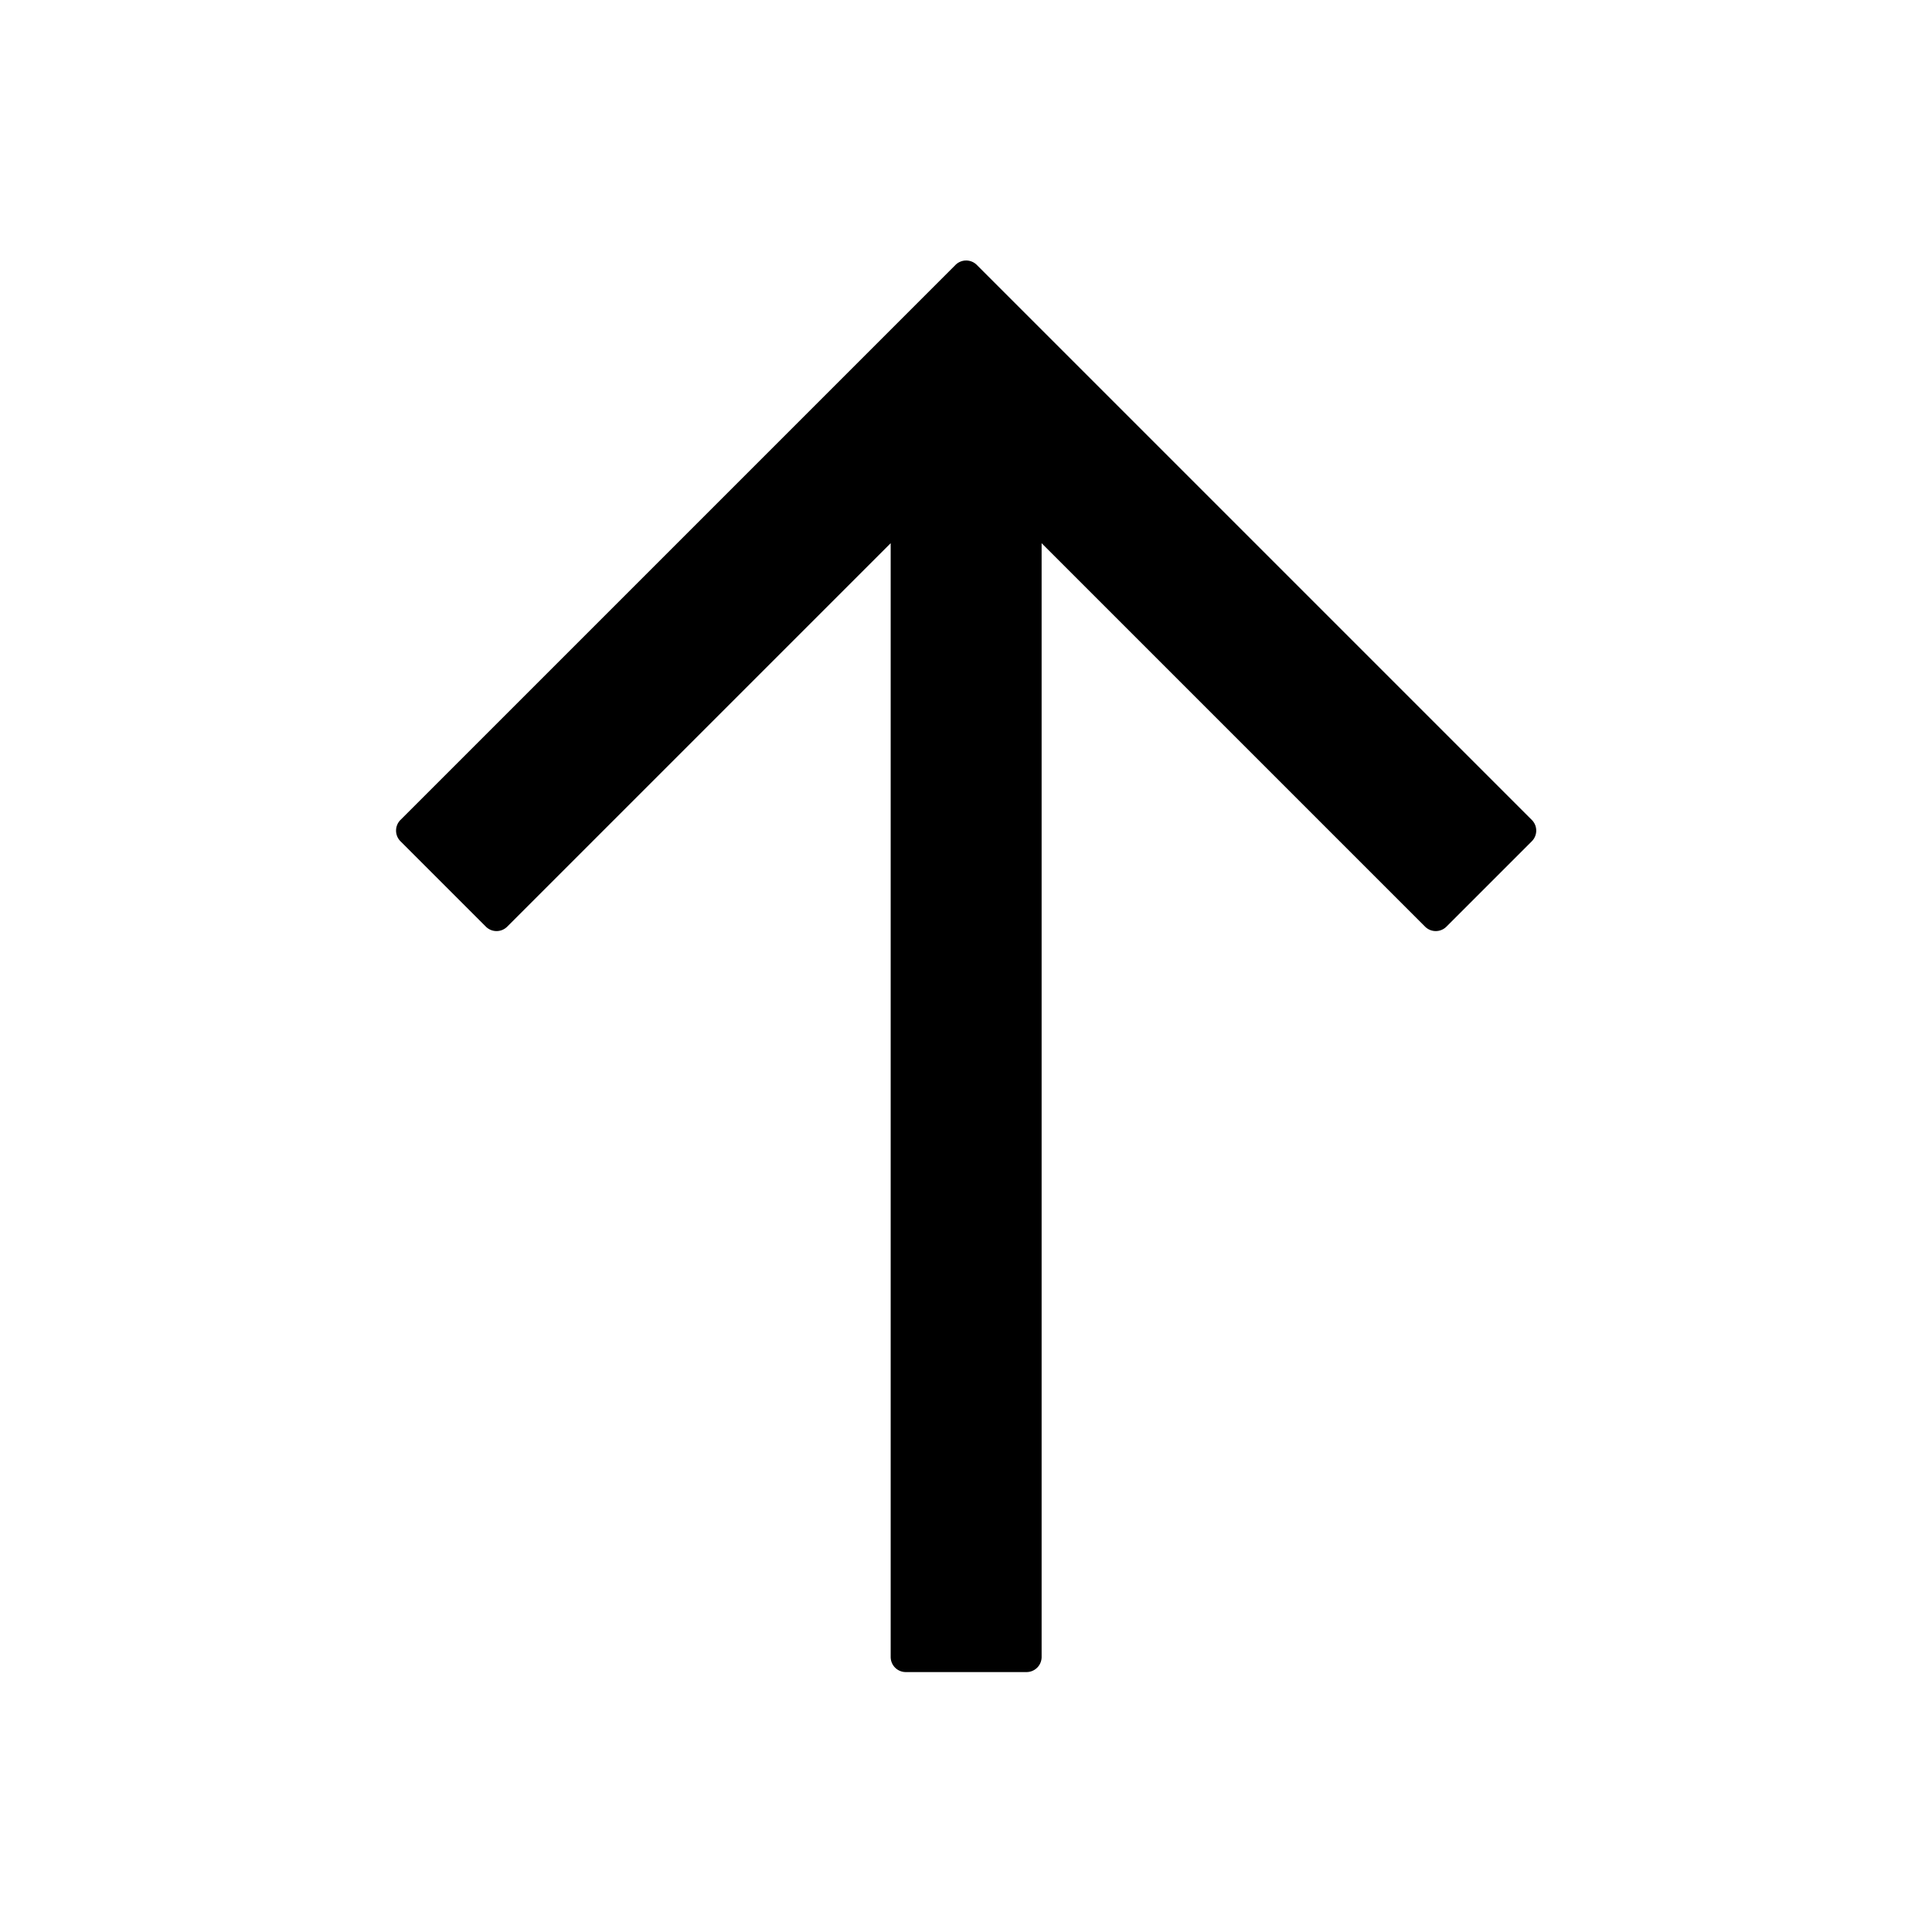 <svg xmlns="http://www.w3.org/2000/svg" viewBox="0 0 1024 1024" version="1.1"><path d="M212.264 434.578L506.422 140.42a8 8 0 0 1 11.024-0.276l0.29 0.276 294.156 294.156a8 8 0 0 1 0 11.314l-45.256 45.254a8 8 0 0 1-11.314 0L552.08 287.902v590.332a8 8 0 0 1-8 8h-64a8 8 0 0 1-8-8V287.902L268.834 491.146a8 8 0 0 1-11.314 0l-45.256-45.254a8 8 0 0 1 0-11.314z" p-id="13835"></path></svg>